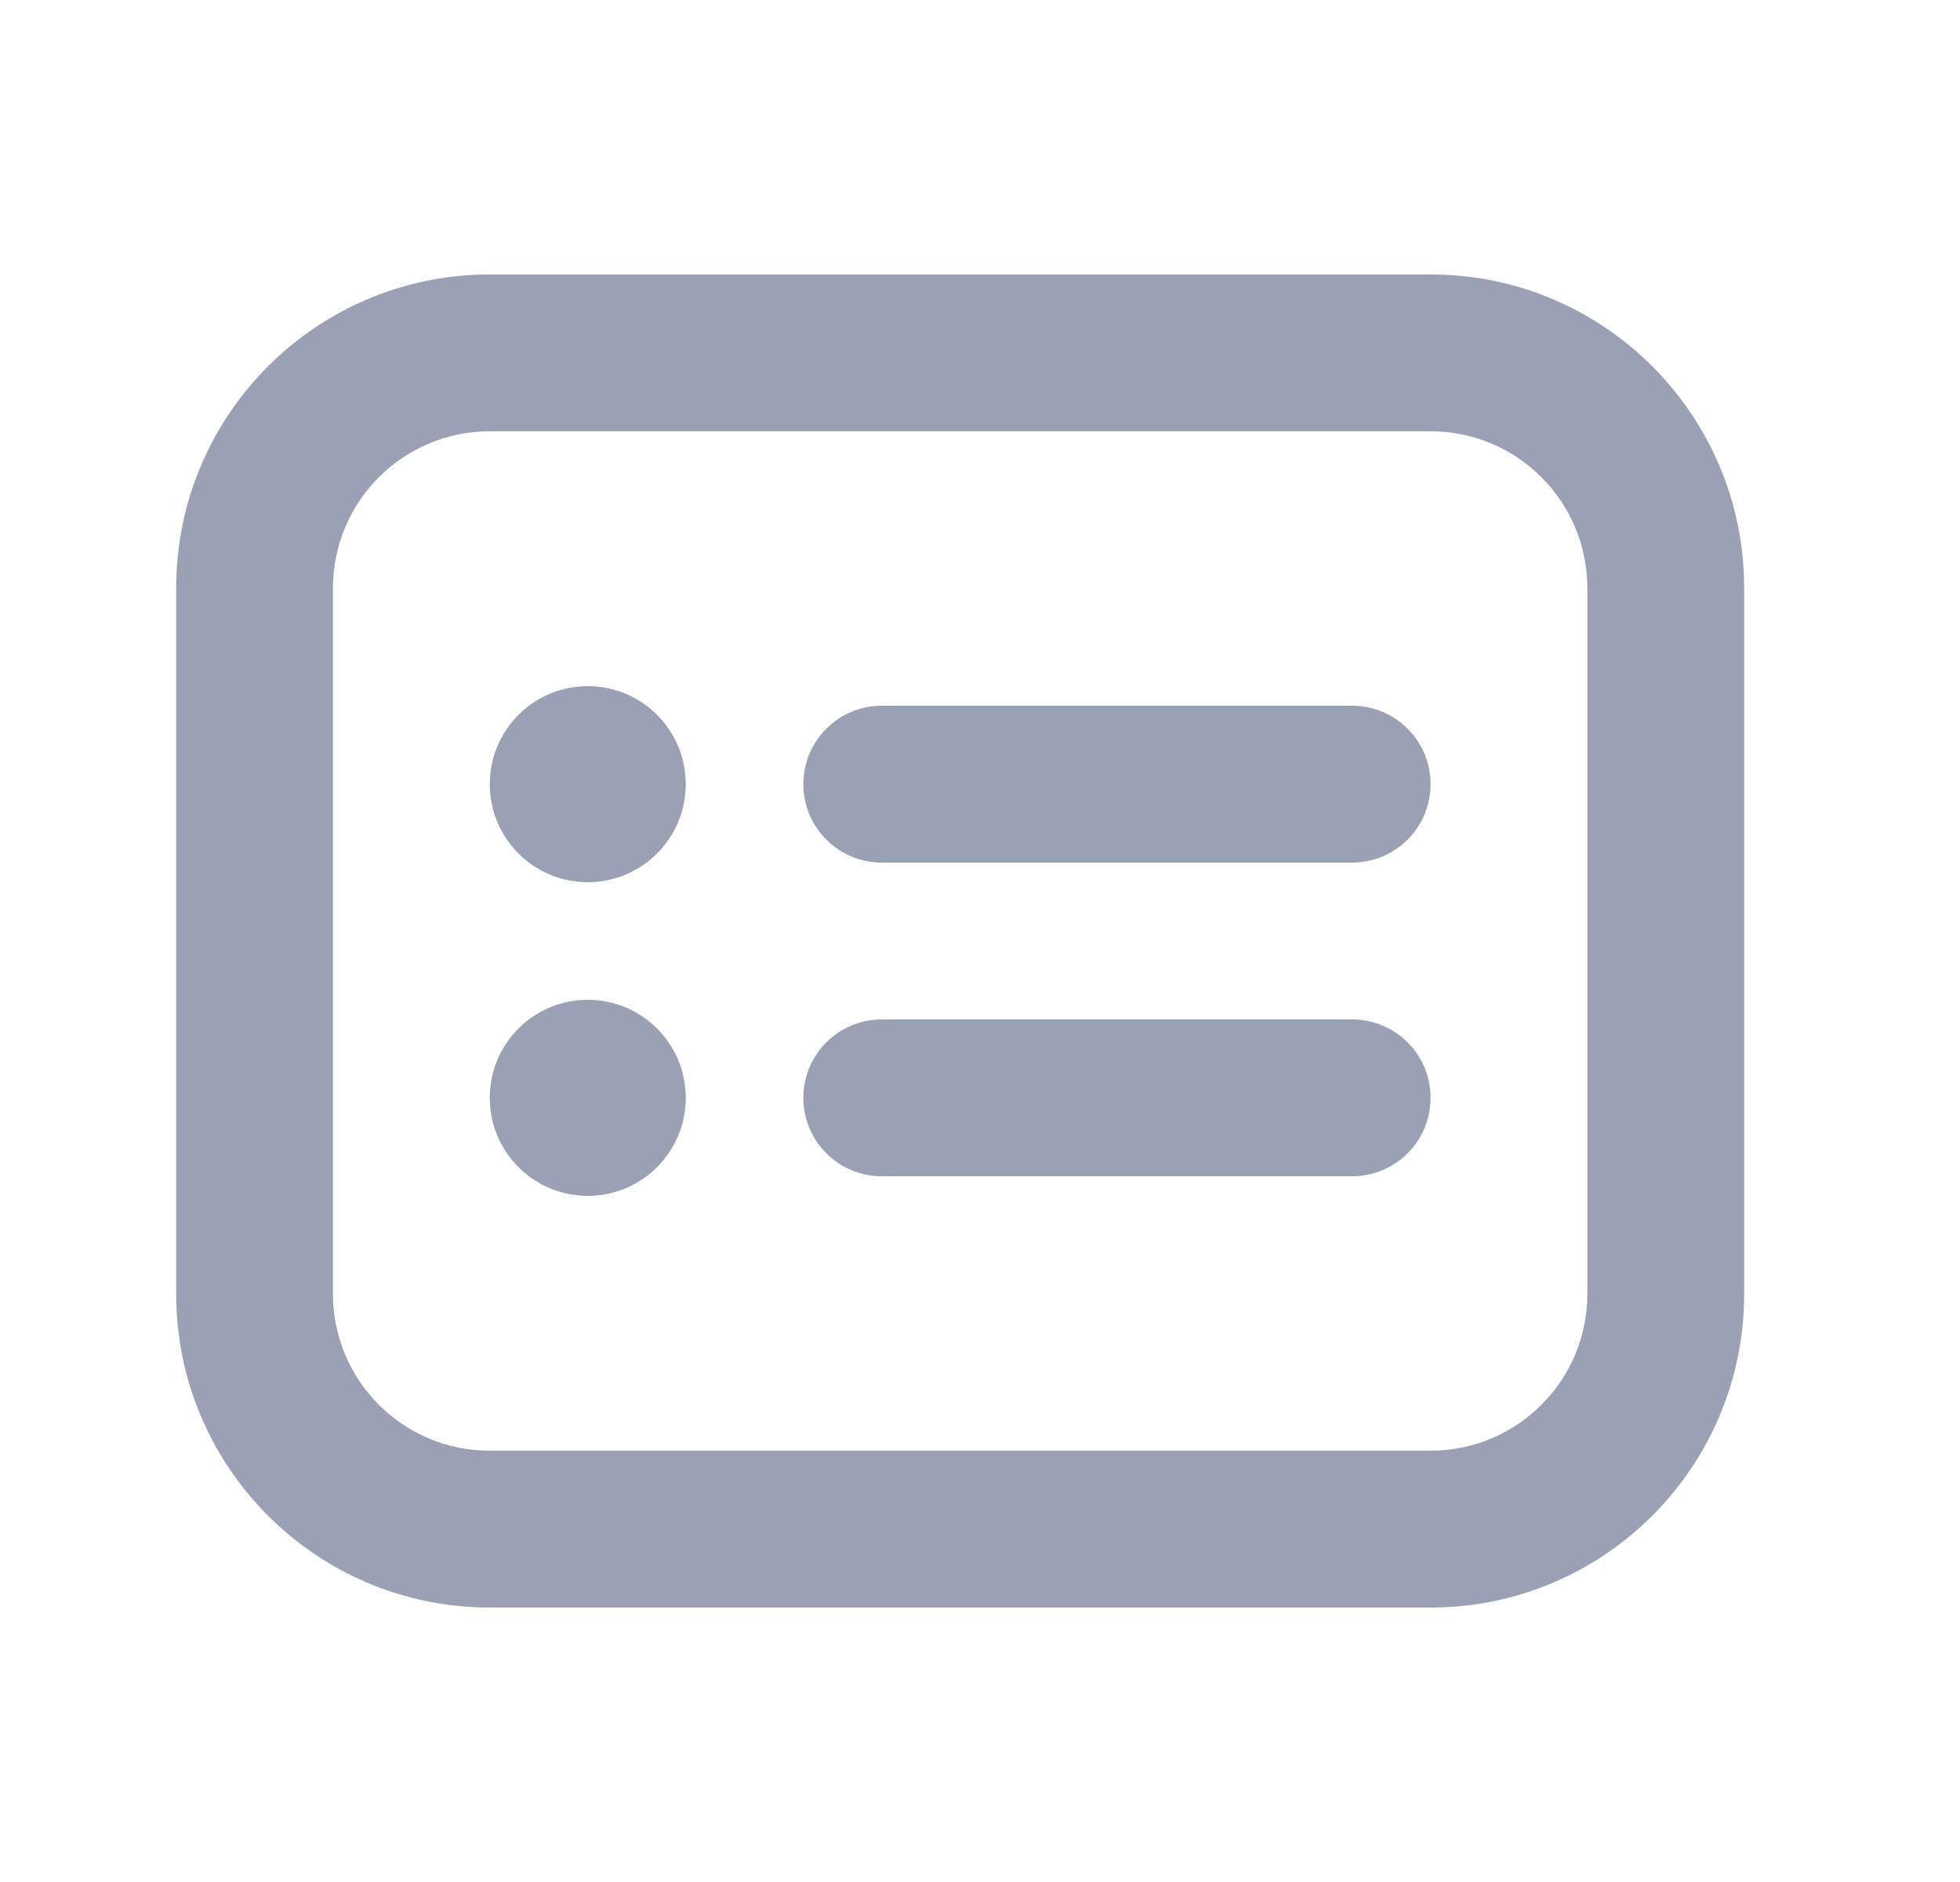 <svg width="25" height="24" viewBox="0 0 25 24" fill="none" xmlns="http://www.w3.org/2000/svg">
<path d="M18.247 10C18.247 10.552 17.799 11 17.247 11L11.247 11C10.694 11 10.247 10.552 10.247 10C10.247 9.448 10.694 9 11.247 9L17.247 9C17.799 9 18.247 9.448 18.247 10Z" fill="#9AA1B4"/>
<path d="M17.247 15C17.799 15 18.247 14.552 18.247 14C18.247 13.448 17.799 13 17.247 13L11.247 13C10.694 13 10.247 13.448 10.247 14C10.247 14.552 10.694 15 11.247 15L17.247 15Z" fill="#9AA1B4"/>
<path d="M8.747 14C8.747 14.69 8.187 15.25 7.497 15.25C6.806 15.25 6.247 14.69 6.247 14C6.247 13.31 6.806 12.75 7.497 12.75C8.187 12.75 8.747 13.31 8.747 14Z" fill="#9AA1B4"/>
<path d="M7.497 11.25C8.187 11.25 8.747 10.69 8.747 10C8.747 9.31 8.187 8.75 7.497 8.75C6.806 8.75 6.247 9.31 6.247 10C6.247 10.69 6.806 11.25 7.497 11.25Z" fill="#9AA1B4"/>
<path fill-rule="evenodd" clip-rule="evenodd" d="M2.247 7.5C2.247 5.291 4.037 3.5 6.247 3.5H18.247C20.456 3.5 22.247 5.291 22.247 7.5V16.5C22.247 18.709 20.456 20.5 18.247 20.5H6.247C4.037 20.5 2.247 18.709 2.247 16.5V7.5ZM6.247 5.5C5.142 5.5 4.247 6.395 4.247 7.5V16.5C4.247 17.605 5.142 18.5 6.247 18.5H18.247C19.351 18.5 20.247 17.605 20.247 16.5V7.5C20.247 6.395 19.351 5.5 18.247 5.5H6.247Z" fill="#9AA1B4"/>
</svg>
